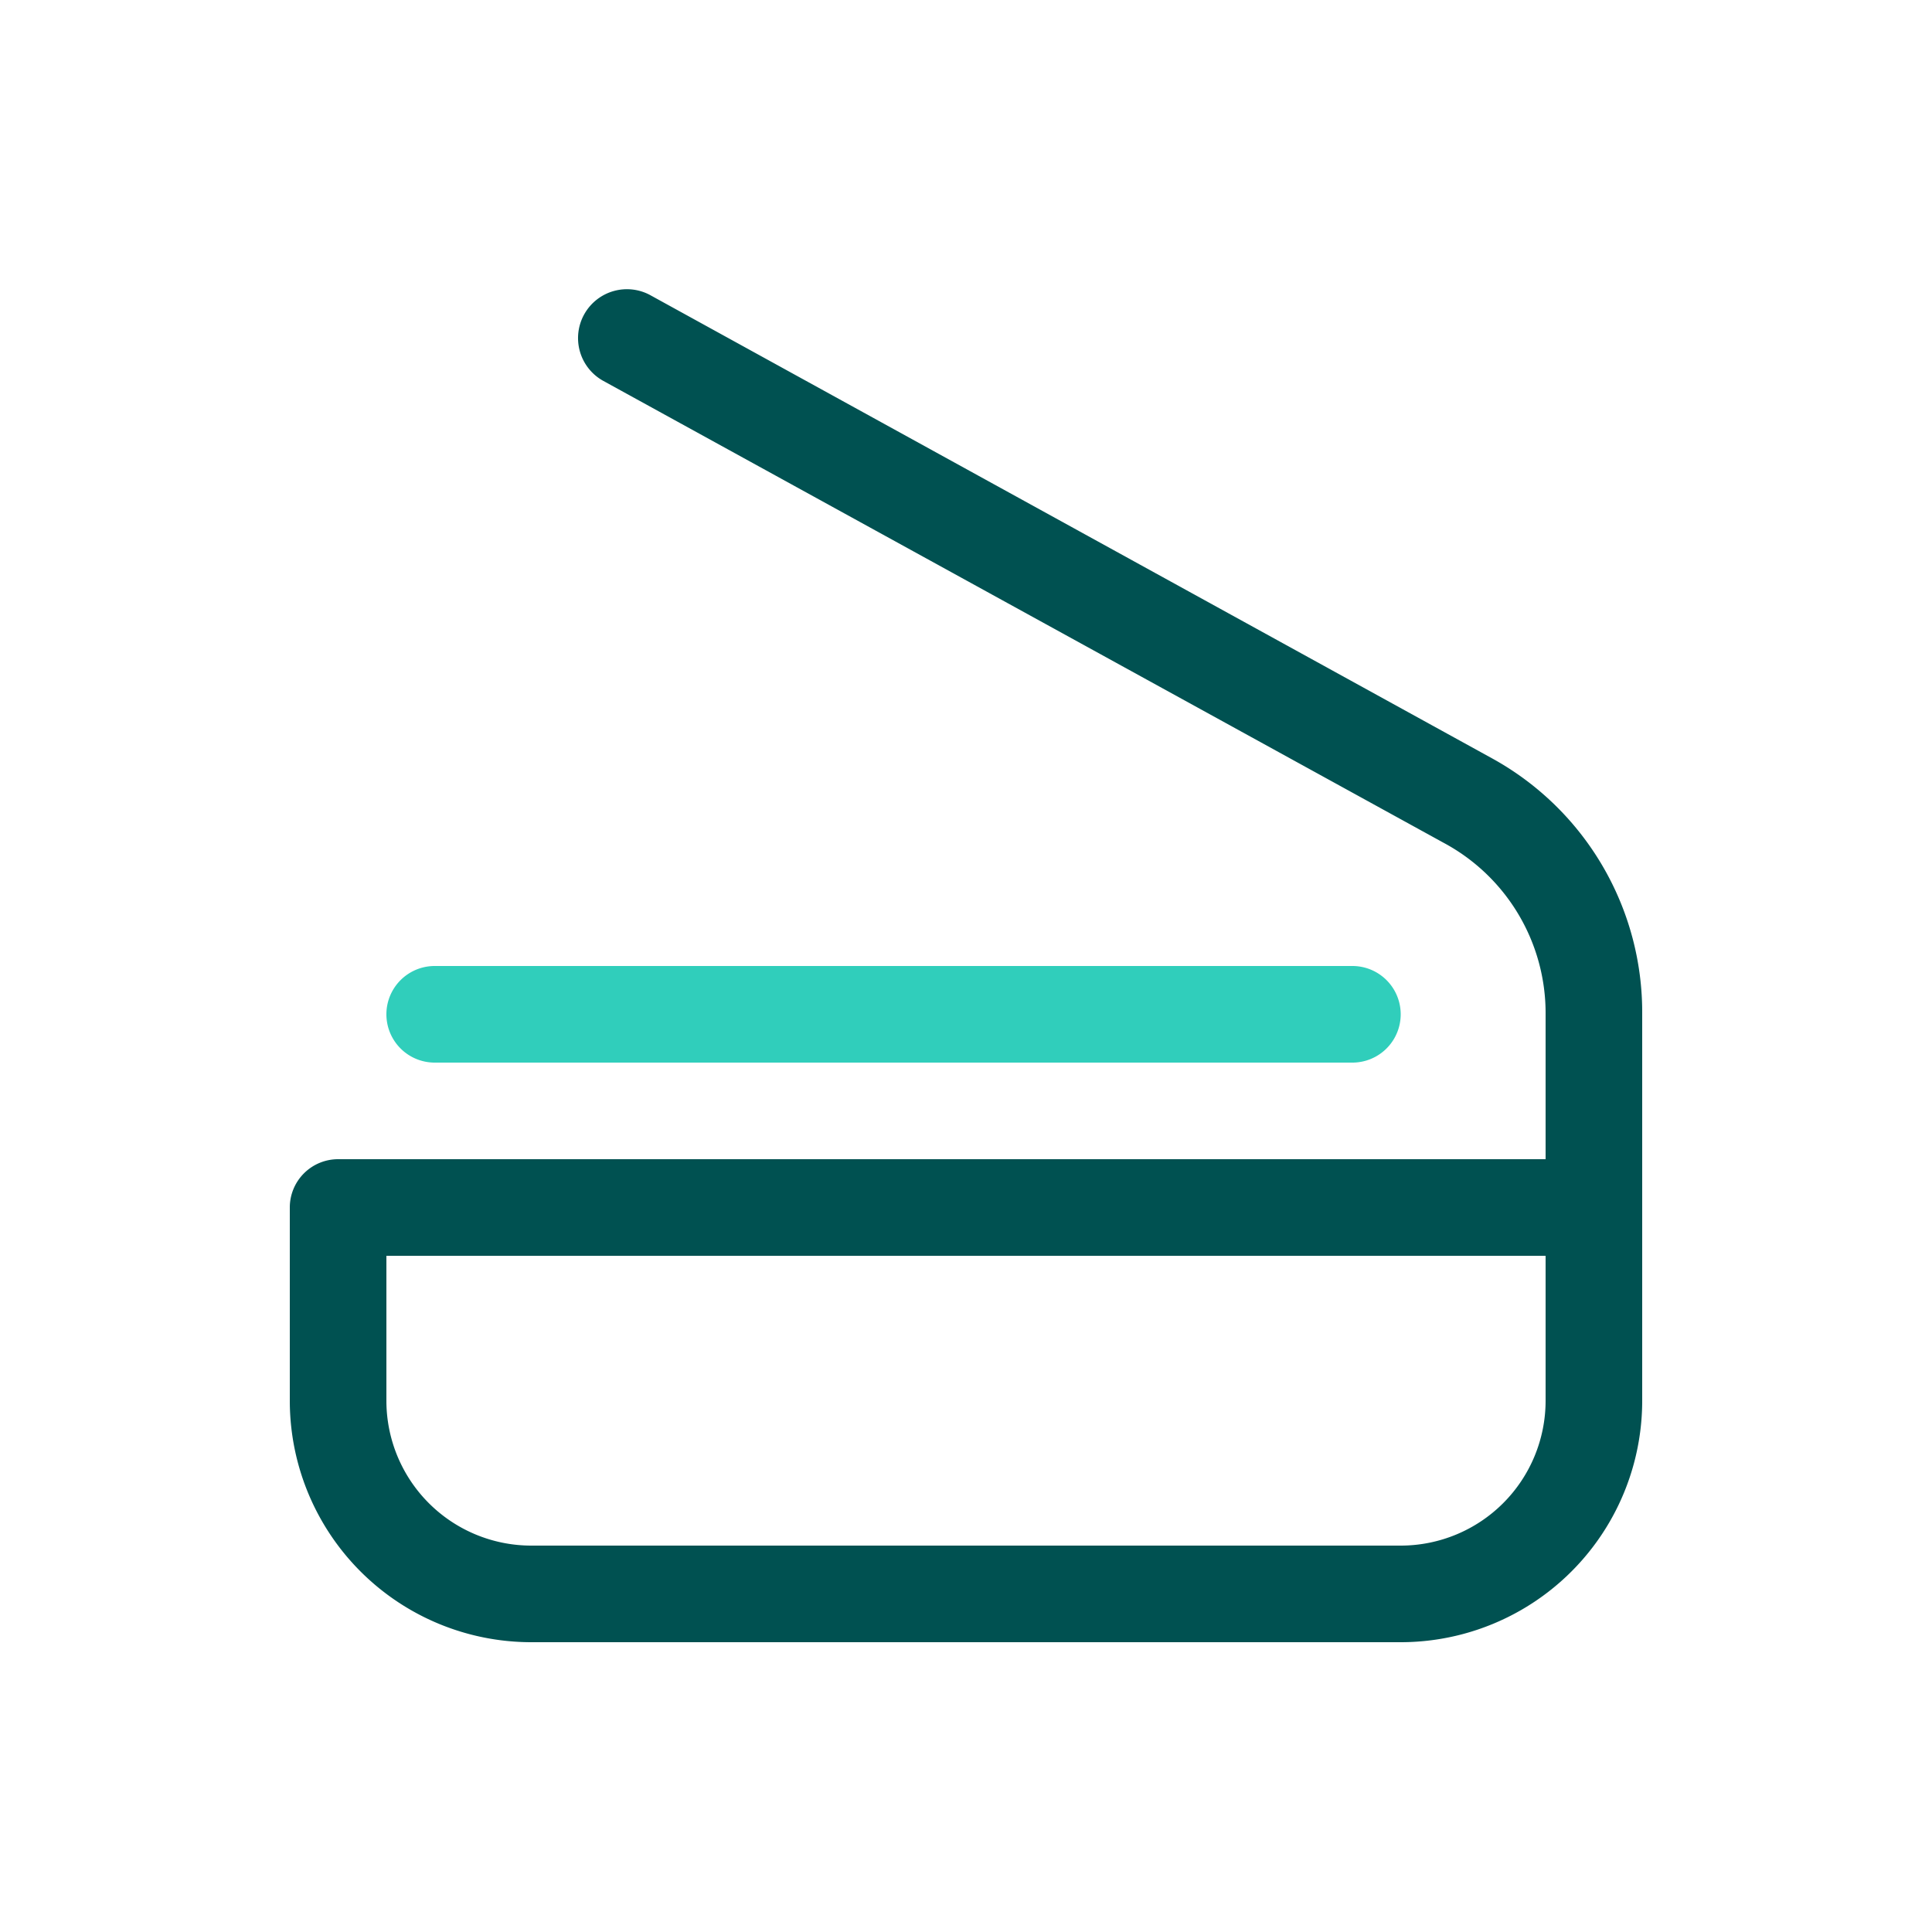 <svg focusable="false" xmlns="http://www.w3.org/2000/svg" width="40" height="40" viewBox="0 0 40 40"><title>scanner-40</title><g fill="none" fill-rule="evenodd"><path d="M0 0h40v40H0z"/><path fill="#30CEBB" fill-rule="nonzero" d="M28 22H9a1 1 0 0 1 0-2h19a1 1 0 0 1 0 2z"/><path fill="#005151" fill-rule="nonzero" d="M30.89 15.7 13.48 6.12a1.012 1.012 0 0 0-1 1.76l17.41 9.57A4 4 0 0 1 32 21v3H7a1 1 0 0 0-1 1v4a5 5 0 0 0 5 5h18a5 5 0 0 0 5-5v-8a6 6 0 0 0-3.11-5.3zM32 26v3a3 3 0 0 1-3 3H11a3 3 0 0 1-3-3v-3h24z"/></g></svg>

